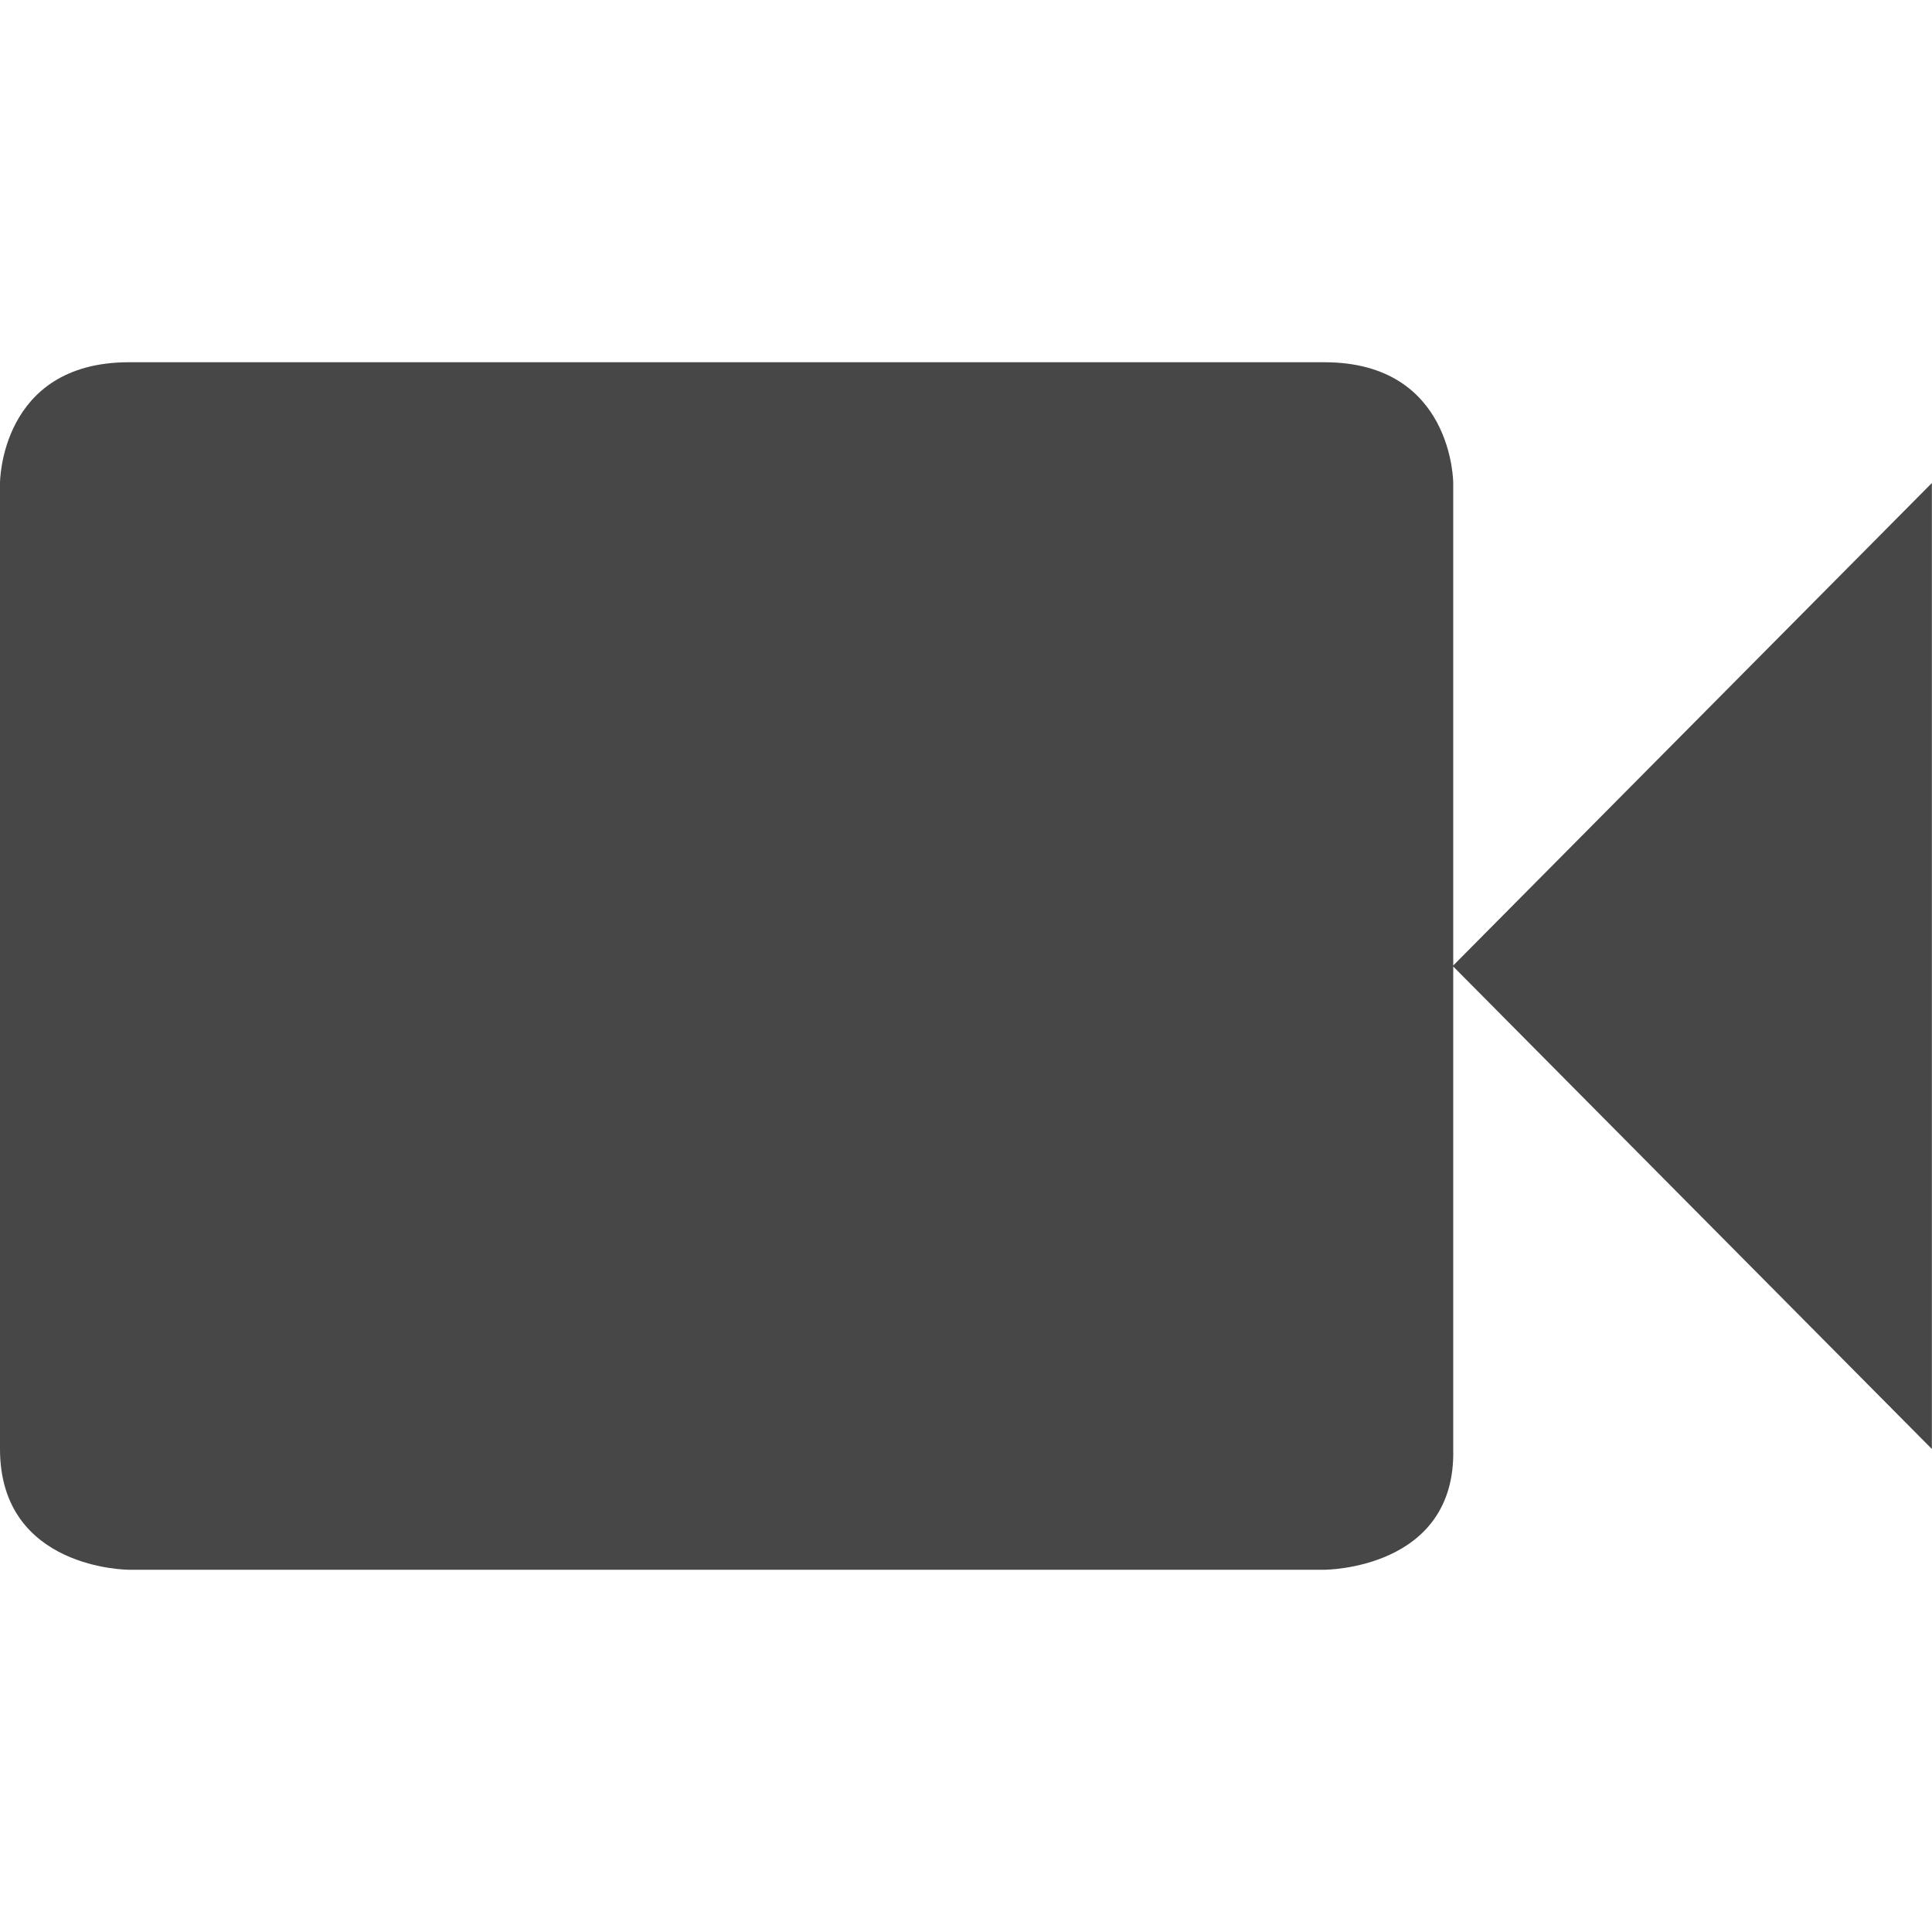 <svg height="16" viewBox="0 0 16 16" width="16" xmlns="http://www.w3.org/2000/svg">
  <path d="m1.063 3c-1.063.003-1.063 1-1.063 1v8c0 1 1.067 1 1.067 1h9.901s1.092-0 1.067-1v-3.996l3.964 3.996v-8l-3.964 3.996v-3.996s0-1-1.067-1h-9.901z" fill="#474747"/>
</svg>
